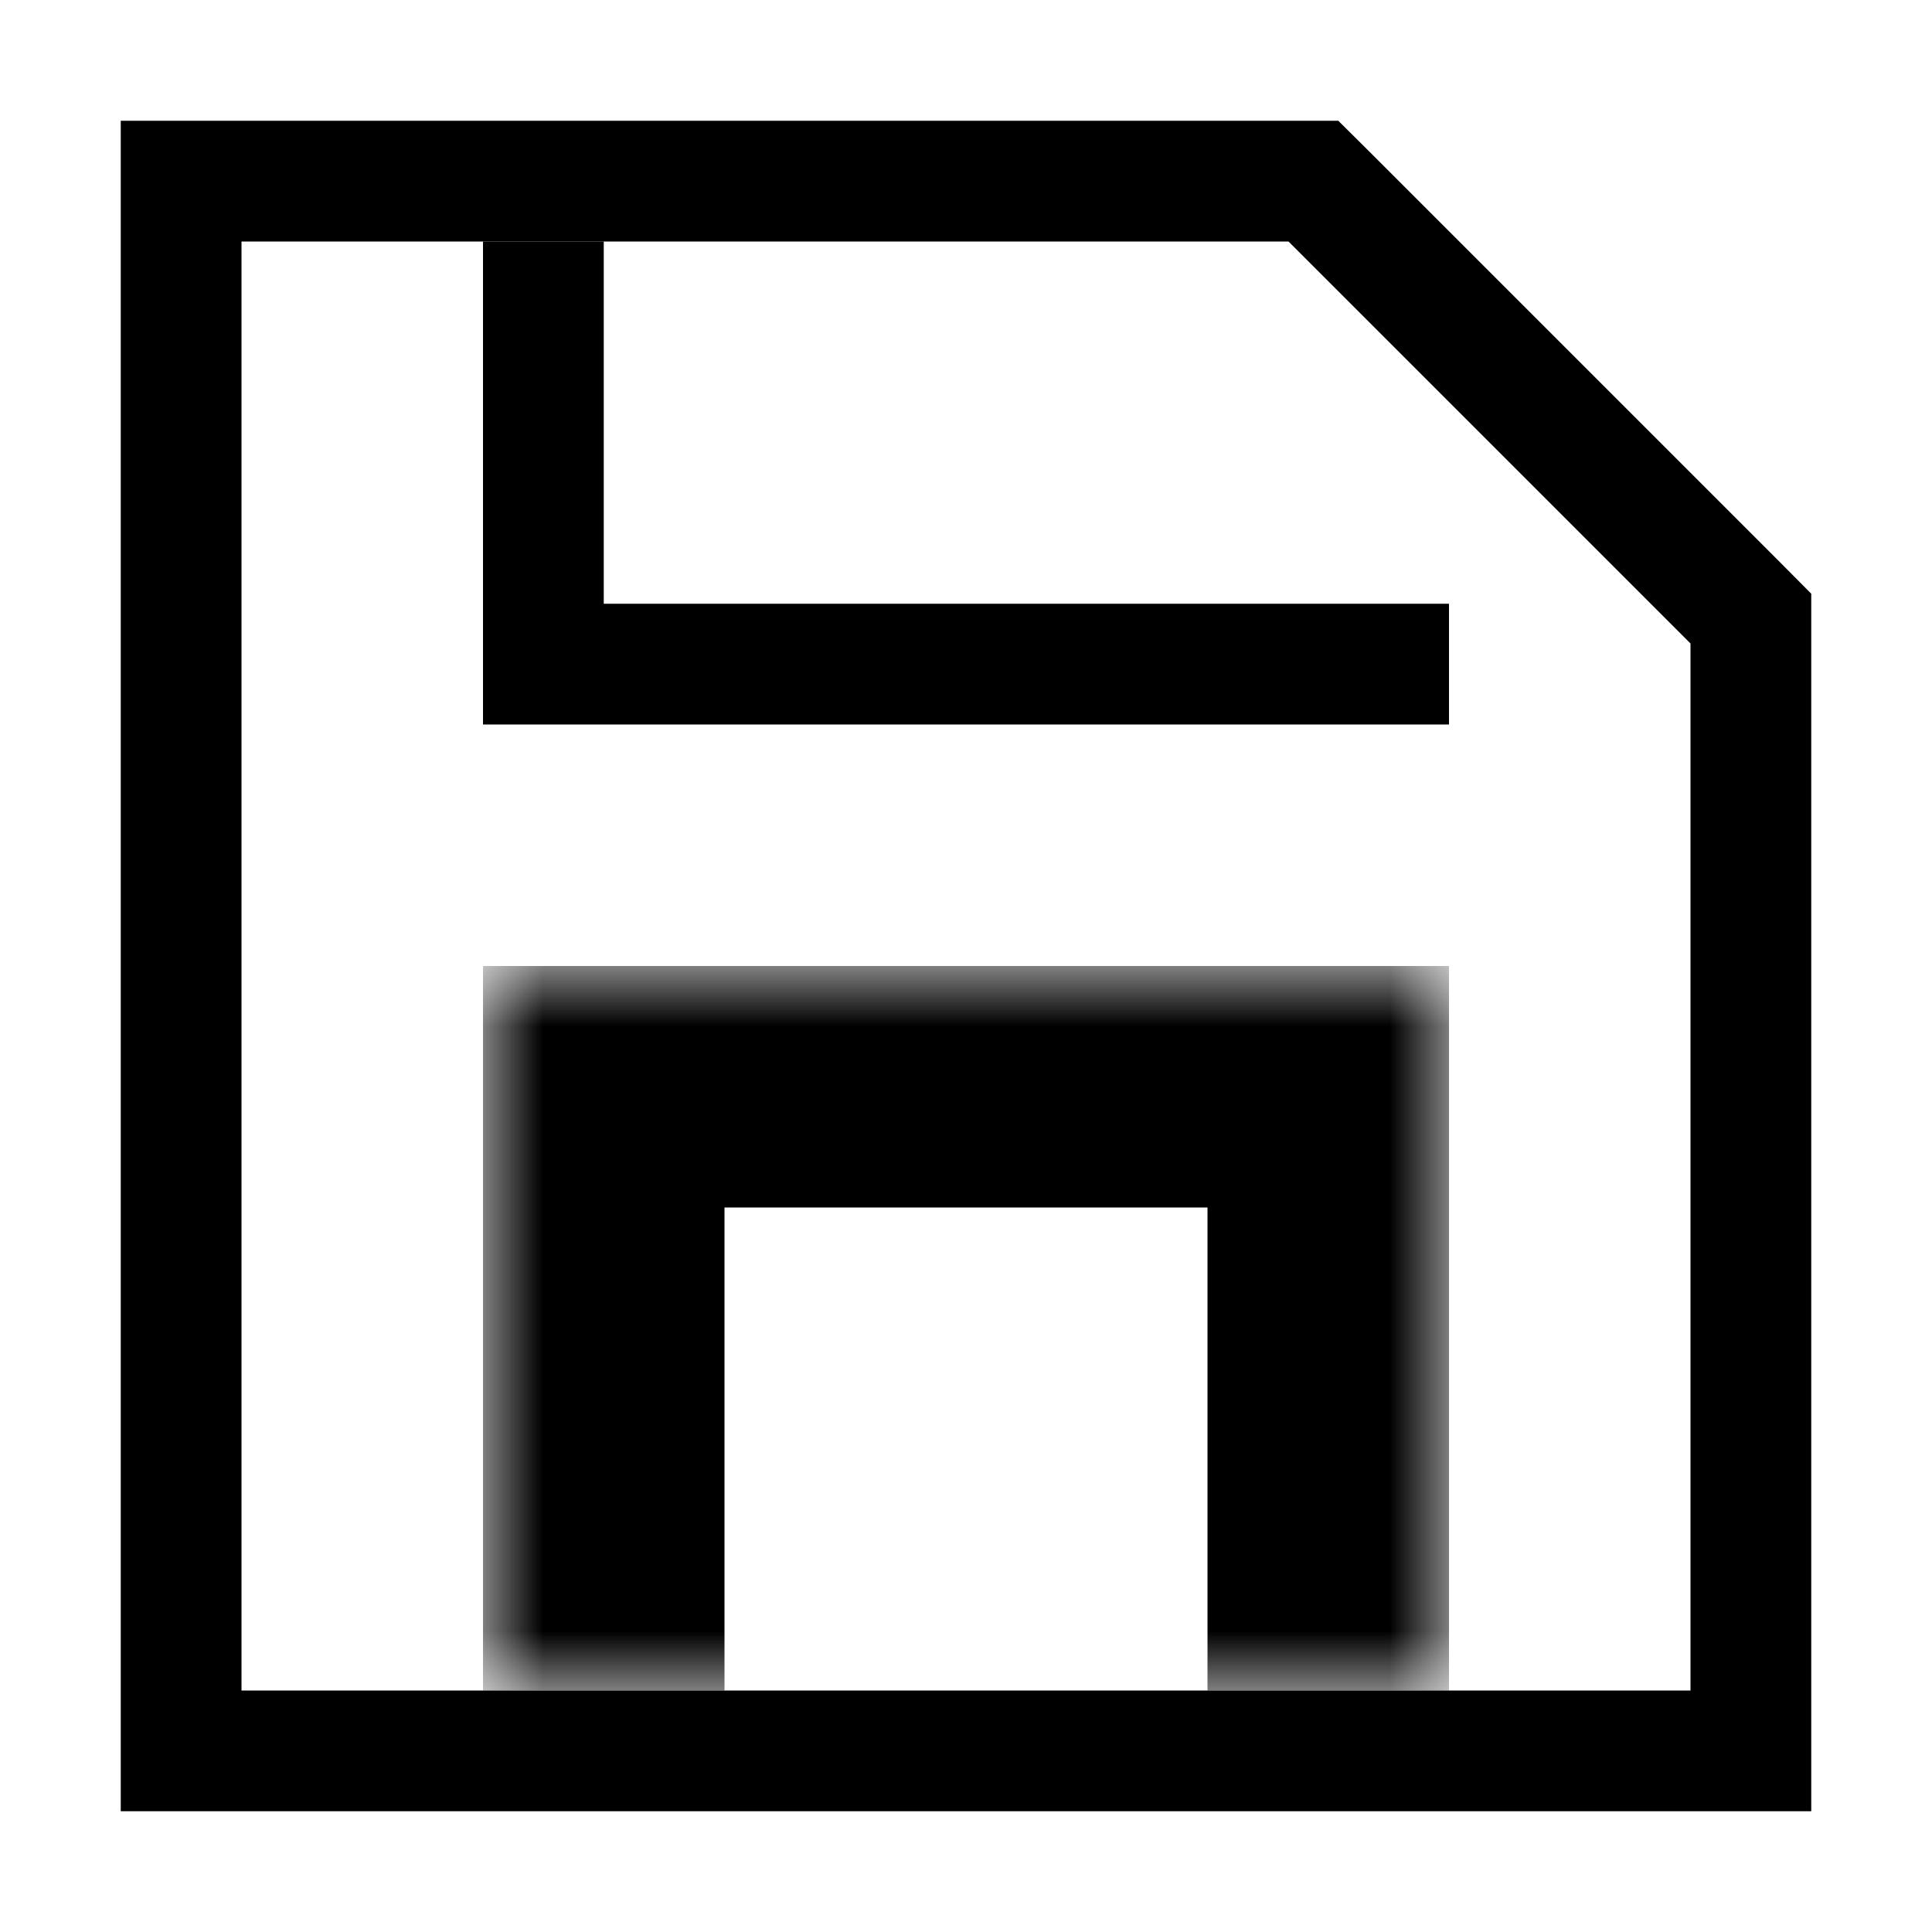 <svg width="16" height="16" viewBox="0 0 16 16" fill="none" xmlns="http://www.w3.org/2000/svg">
<mask id="path-1-outside-1_8628_52244" maskUnits="userSpaceOnUse" x="4" y="8" width="8" height="6" fill="black">
<rect fill="white" x="4" y="8" width="8" height="6"/>
<path d="M11 14V9H5V14"/>
</mask>
<path d="M11 9H12V8H11V9ZM5 9V8H4V9H5ZM12 14V9H10V14H12ZM11 8H5V10H11V8ZM4 9V14H6V9H4Z" fill="currentColor" mask="url(#path-1-outside-1_8628_52244)"/>
<path d="M11.024 1.646L10.877 1.5H10.67H2H1.5V2V14V14.5H2H14H14.5V14V5.33V5.123L14.354 4.976L11.024 1.646Z" stroke="currentColor" stroke-miterlimit="10"/>
<path d="M4.5 2V6M12 5.5H4" stroke="currentColor"/>
</svg>
